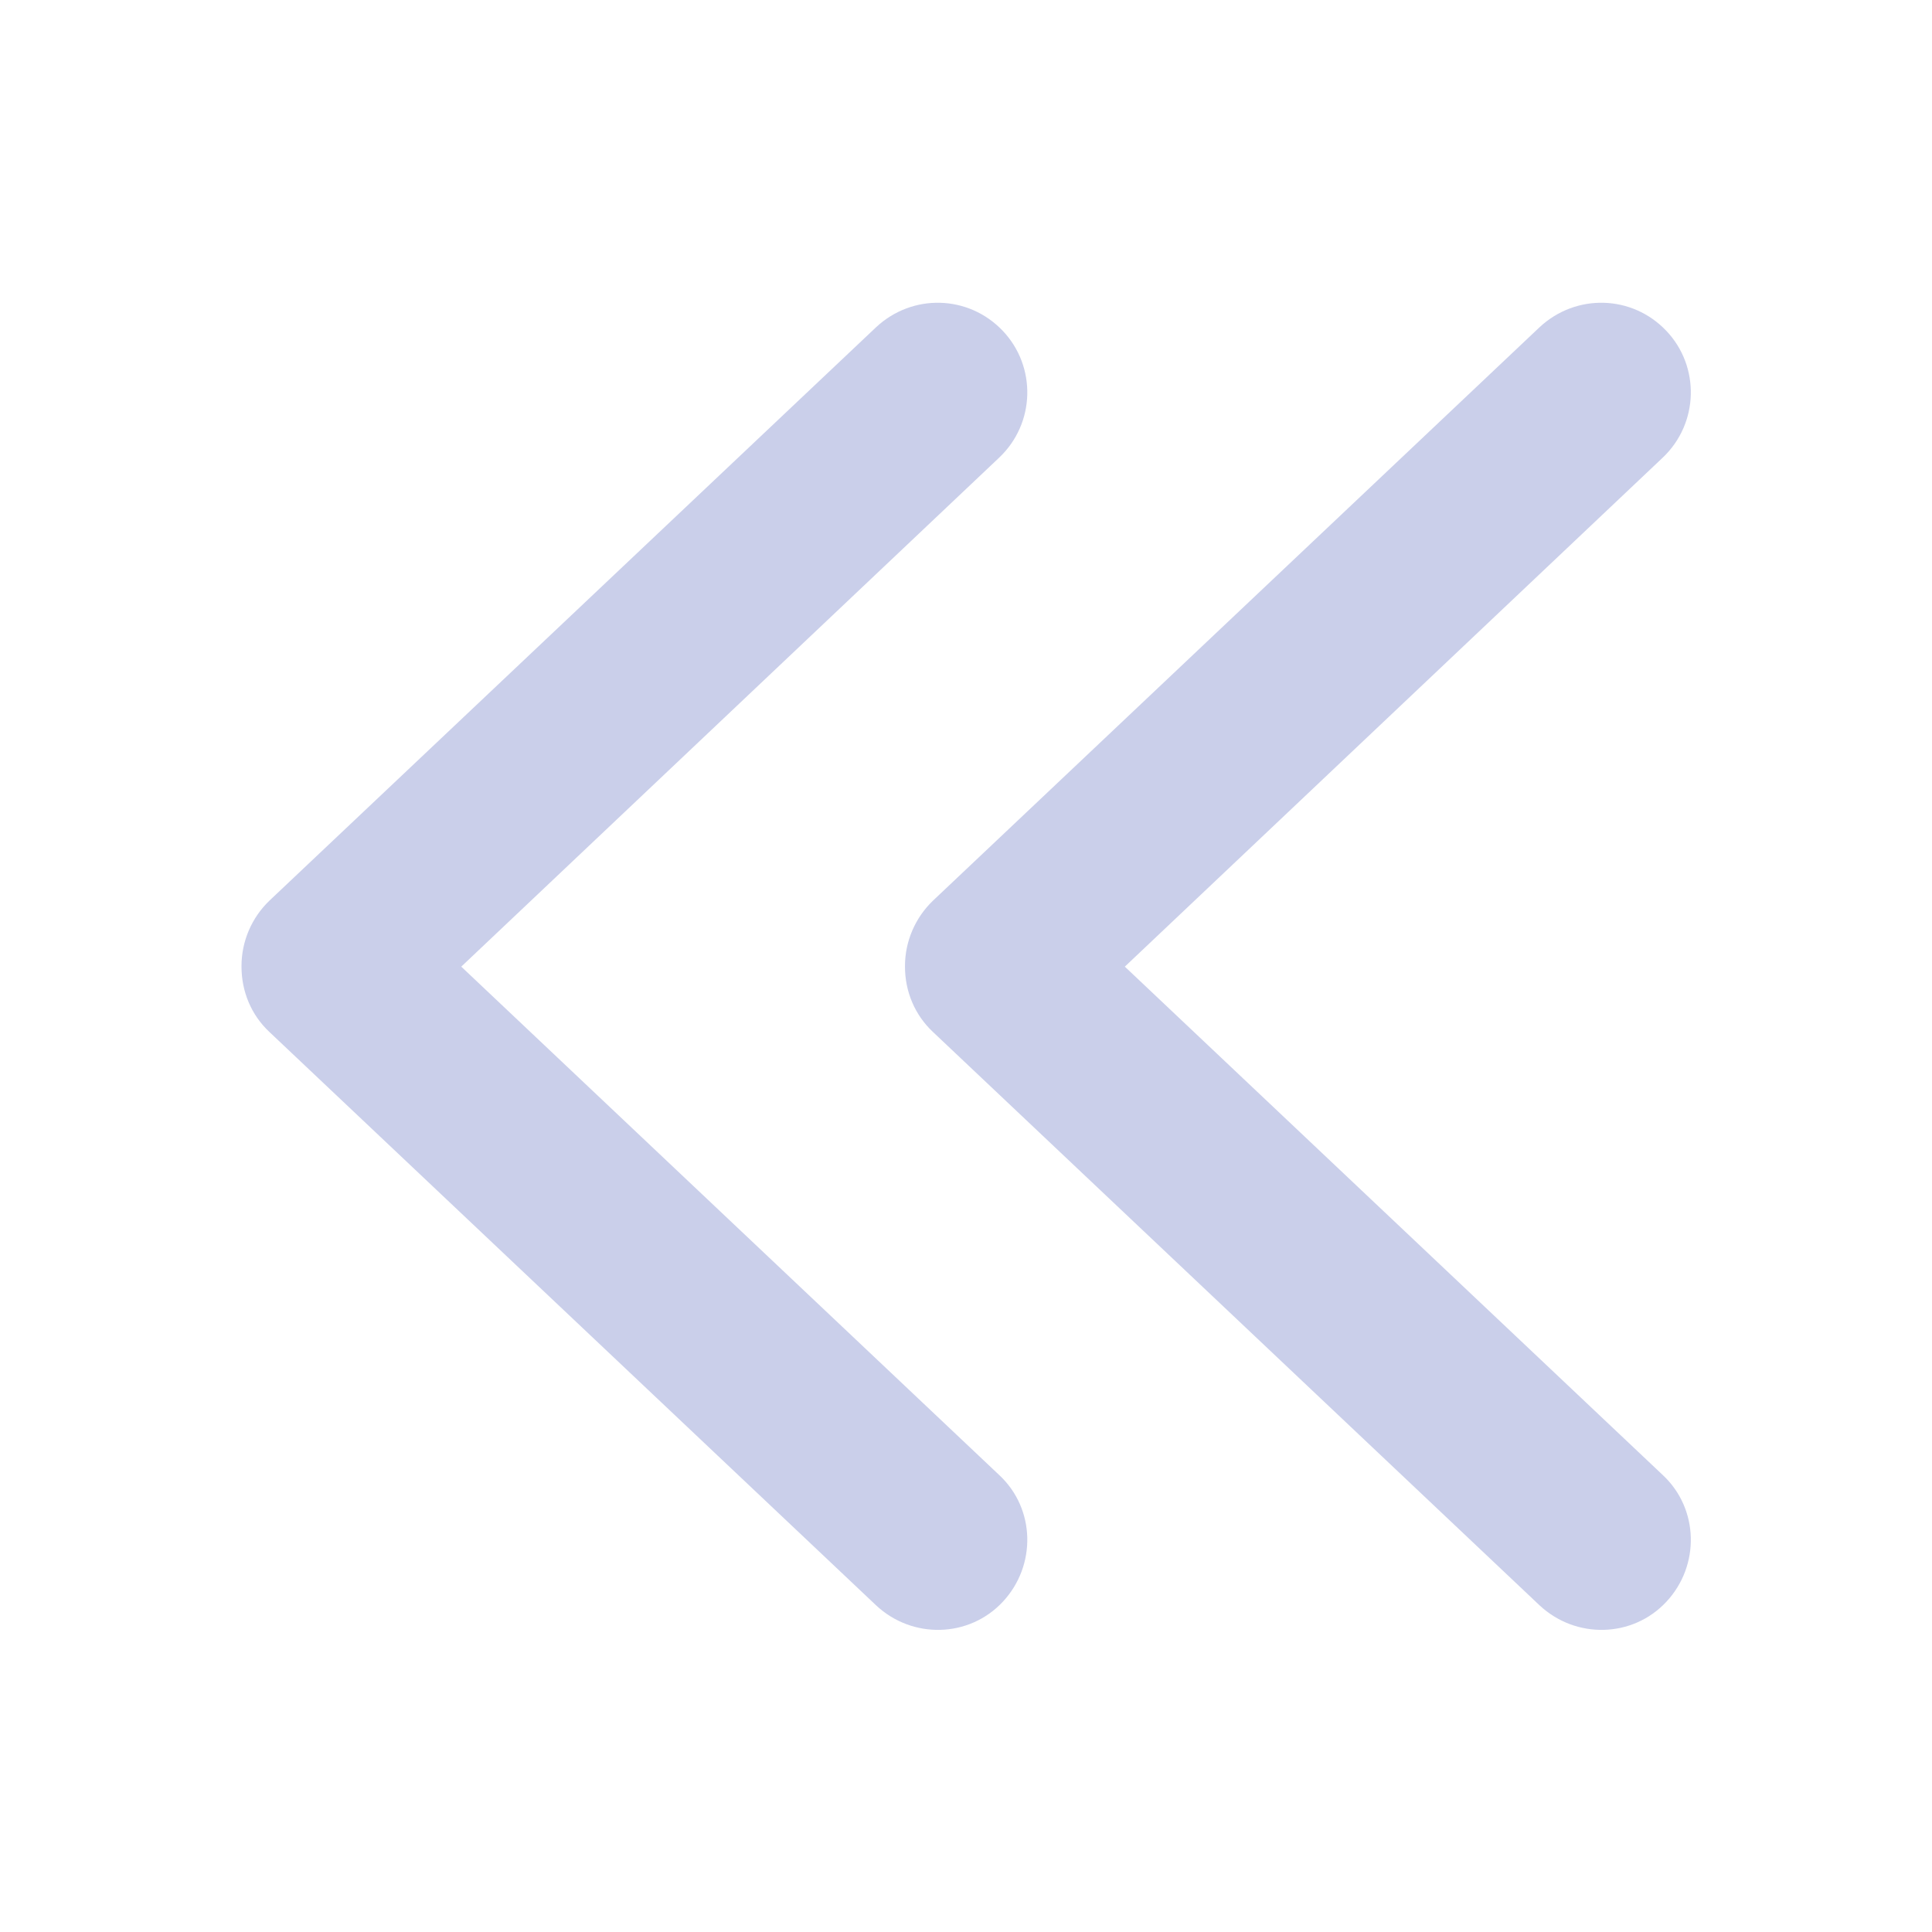 <svg width="24" height="24" viewBox="0 0 24 24" fill="none" xmlns="http://www.w3.org/2000/svg">
  <path d="M3 12C3 11.693 3.127 11.4 3.345 11.19L10.883 4.065C11.332 3.645 12.03 3.66 12.457 4.11C12.877 4.553 12.863 5.258 12.412 5.685L5.73 12.008L12.412 18.323C12.863 18.742 12.877 19.448 12.457 19.898C12.037 20.348 11.332 20.363 10.883 19.942L3.345 12.818C3.12 12.607 3 12.315 3 12.008V12Z" fill="#CACFEA"/>
  <path d="M11.242 12C11.242 11.693 11.37 11.4 11.588 11.19L19.125 4.065C19.575 3.645 20.273 3.66 20.7 4.11C21.12 4.553 21.105 5.258 20.655 5.685L13.973 12.008L20.655 18.323C21.105 18.742 21.12 19.448 20.7 19.898C20.28 20.348 19.575 20.363 19.125 19.942L11.588 12.818C11.363 12.607 11.242 12.315 11.242 12.008V12Z" fill="#CACFEA"/>
</svg>
